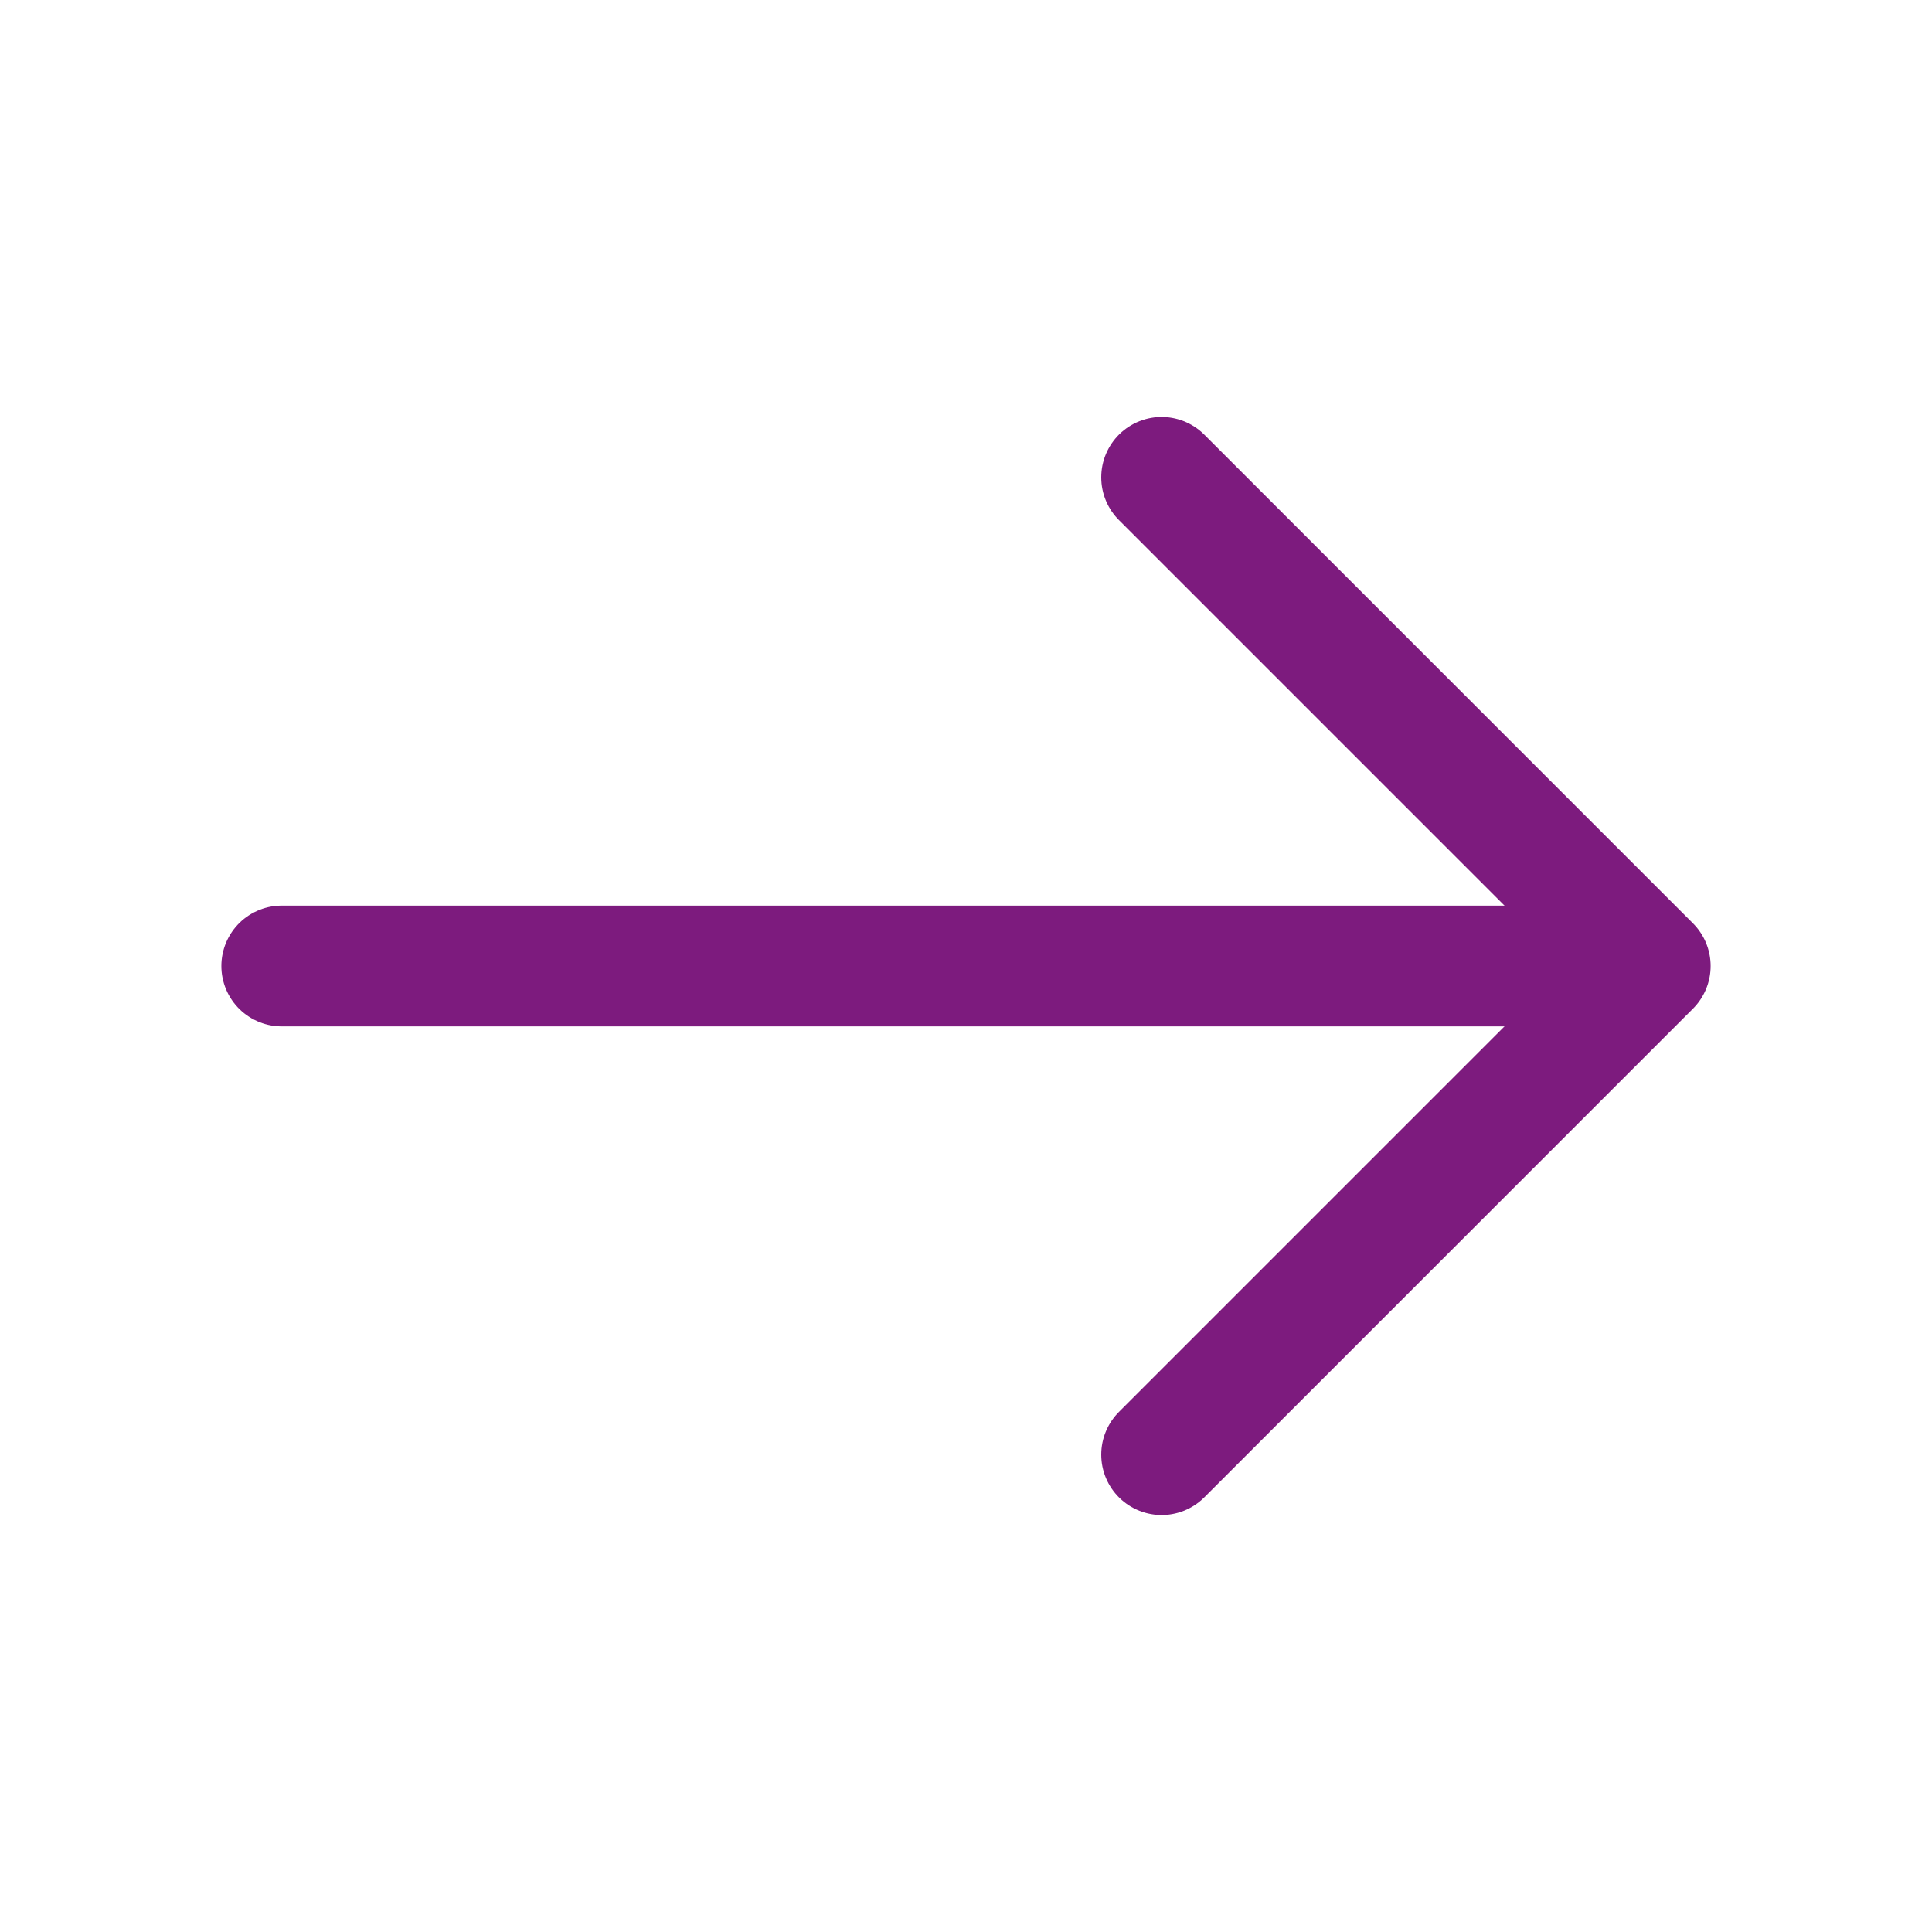 <svg xmlns="http://www.w3.org/2000/svg" width="24" height="24" fill="none" viewBox="0 0 24 24"><path stroke="#7D1B7E" stroke-linecap="round" stroke-linejoin="round" stroke-miterlimit="10" stroke-width="1.5" d="M14.43 5.93L20.5 12L14.43 18.07"/><path stroke="#7D1B7E" stroke-linecap="round" stroke-linejoin="round" stroke-miterlimit="10" stroke-width="1.5" d="M3.5 12H20.33"/></svg>